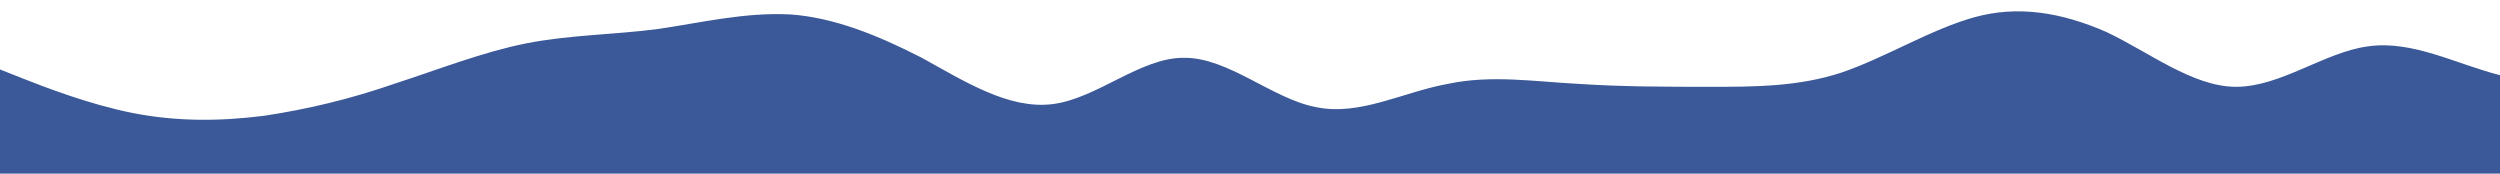 <?xml version="1.0" standalone="no"?>
<svg xmlns:xlink="http://www.w3.org/1999/xlink" id="wave" style="transform:rotate(0deg); transition: 0.3s" viewBox="0 0 1440 100" version="1.1" xmlns="http://www.w3.org/2000/svg"><defs><linearGradient id="sw-gradient-0" x1="0" x2="0" y1="1" y2="0"><stop stop-color="rgba(59, 89, 152, 1)" offset="0%"/><stop stop-color="rgba(59, 89, 152, 1)" offset="100%"/></linearGradient></defs><path style="transform:translate(0, 0px); opacity:1" fill="url(#sw-gradient-0)" d="M0,40L12.6,45C25.3,50,51,60,76,65C101.1,70,126,70,152,66.7C176.8,63,202,57,227,48.3C252.6,40,278,30,303,25C328.4,20,354,20,379,16.7C404.2,13,429,7,455,8.3C480,10,505,20,531,33.3C555.8,47,581,63,606,60C631.6,57,657,33,682,33.3C707.4,33,733,57,758,61.7C783.2,67,808,53,834,48.3C858.9,43,884,47,909,48.3C934.7,50,960,50,985,50C1010.5,50,1036,50,1061,41.7C1086.3,33,1112,17,1137,10C1162.1,3,1187,7,1213,18.3C1237.9,30,1263,50,1288,50C1313.7,50,1339,30,1364,26.7C1389.5,23,1415,37,1440,43.3C1465.3,50,1491,50,1516,56.7C1541.1,63,1566,77,1592,73.3C1616.8,70,1642,50,1667,48.3C1692.6,47,1718,63,1743,65C1768.4,67,1794,53,1806,46.7L1818.9,40L1818.9,100L1806.3,100C1793.7,100,1768,100,1743,100C1717.9,100,1693,100,1667,100C1642.1,100,1617,100,1592,100C1566.3,100,1541,100,1516,100C1490.5,100,1465,100,1440,100C1414.7,100,1389,100,1364,100C1338.9,100,1314,100,1288,100C1263.2,100,1238,100,1213,100C1187.4,100,1162,100,1137,100C1111.6,100,1086,100,1061,100C1035.8,100,1011,100,985,100C960,100,935,100,909,100C884.2,100,859,100,834,100C808.4,100,783,100,758,100C732.6,100,707,100,682,100C656.8,100,632,100,606,100C581.1,100,556,100,531,100C505.3,100,480,100,455,100C429.5,100,404,100,379,100C353.7,100,328,100,303,100C277.9,100,253,100,227,100C202.1,100,177,100,152,100C126.3,100,101,100,76,100C50.5,100,25,100,13,100L0,100Z"/></svg>